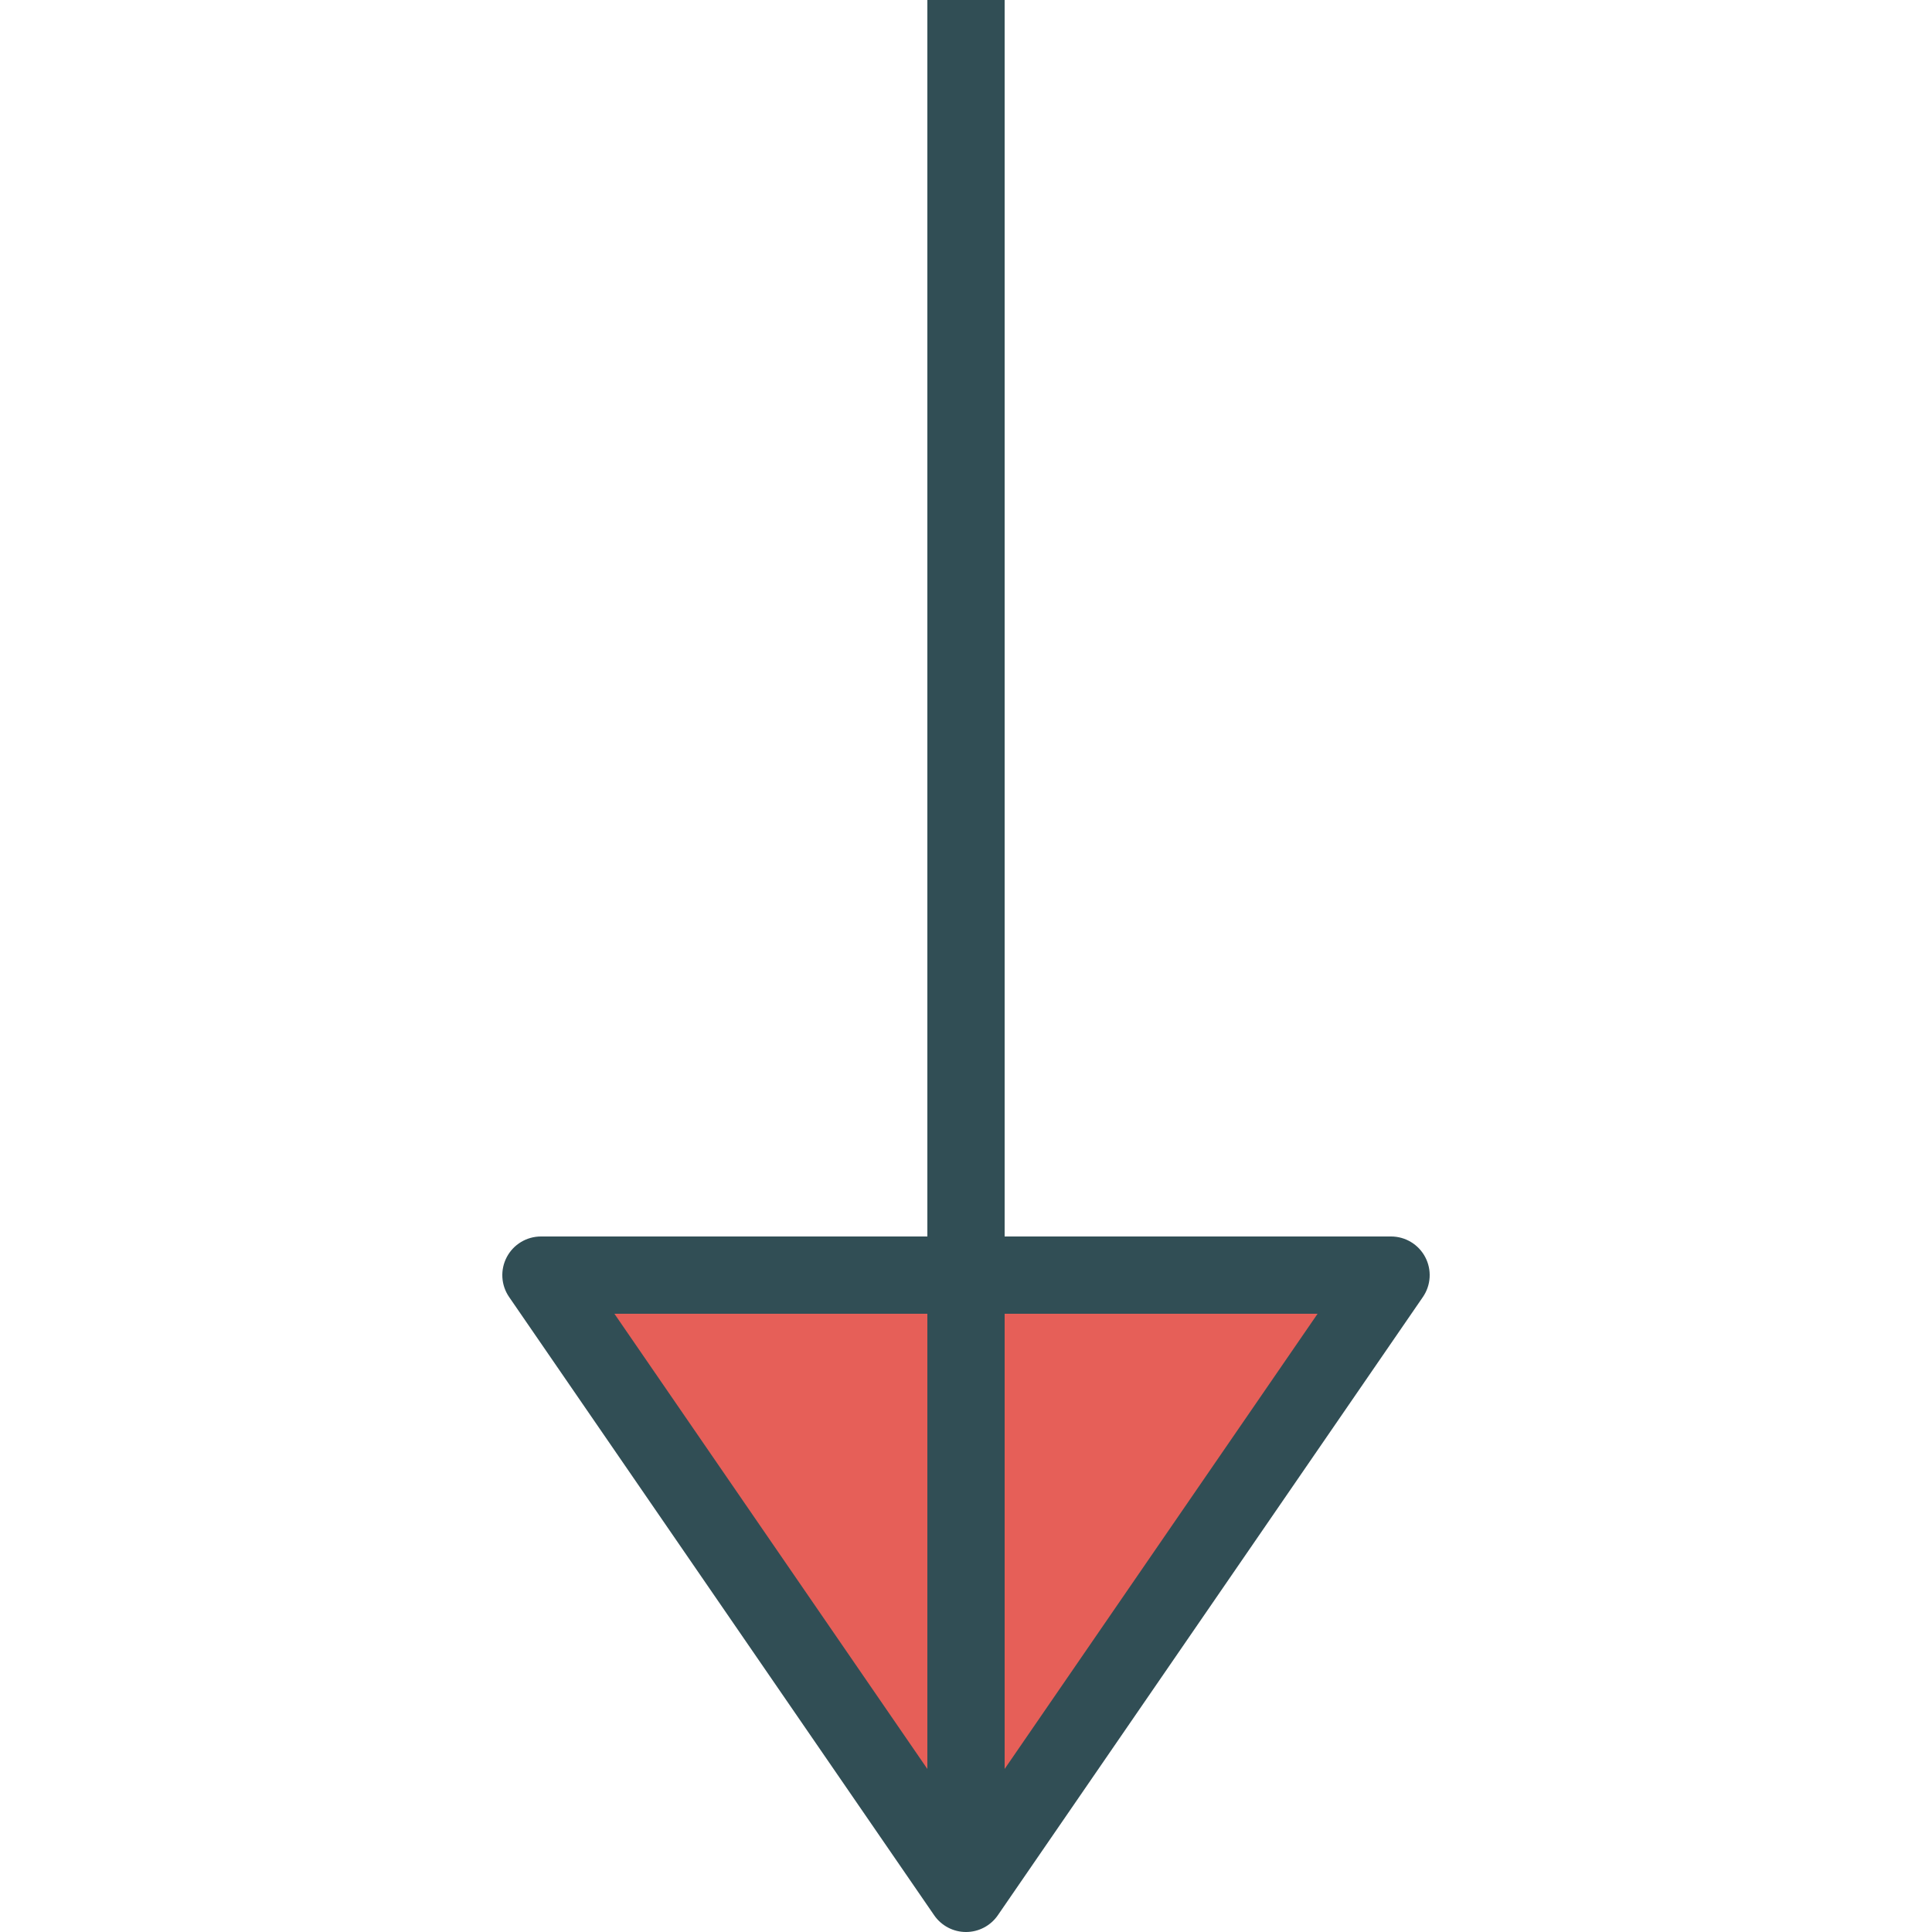 <?xml version="1.0" encoding="iso-8859-1"?>
<!-- Generator: Adobe Illustrator 19.0.0, SVG Export Plug-In . SVG Version: 6.00 Build 0)  -->
<svg version="1.1" id="Layer_1" xmlns="http://www.w3.org/2000/svg" xmlns:xlink="http://www.w3.org/1999/xlink" x="0px" y="0px"
	 viewBox="0 0 512 512" style="enable-background:new 0 0 512 512;" xml:space="preserve">
<path style="fill:#314E55;" d="M377.705,333.155c-1.775-3.37-5.26-5.475-9.065-5.475h-102.4V0h-20.48v327.68h-102.4
	c-3.805,0-7.29,2.105-9.065,5.475c-1.77,3.365-1.53,7.435,0.625,10.565l112.64,163.84c1.91,2.78,5.07,4.44,8.44,4.44
	c3.37,0,6.53-1.66,8.44-4.44l112.64-163.84C379.235,340.59,379.475,336.52,377.705,333.155z"/>
<g>
	<polygon style="fill:#E65F58;" points="245.76,348.16 245.76,468.79 162.825,348.16 	"/>
	<polygon style="fill:#E65F58;" points="266.24,468.79 266.24,348.16 349.175,348.16 	"/>
</g>
<g>
</g>
<g>
</g>
<g>
</g>
<g>
</g>
<g>
</g>
<g>
</g>
<g>
</g>
<g>
</g>
<g>
</g>
<g>
</g>
<g>
</g>
<g>
</g>
<g>
</g>
<g>
</g>
<g>
</g>
</svg>
